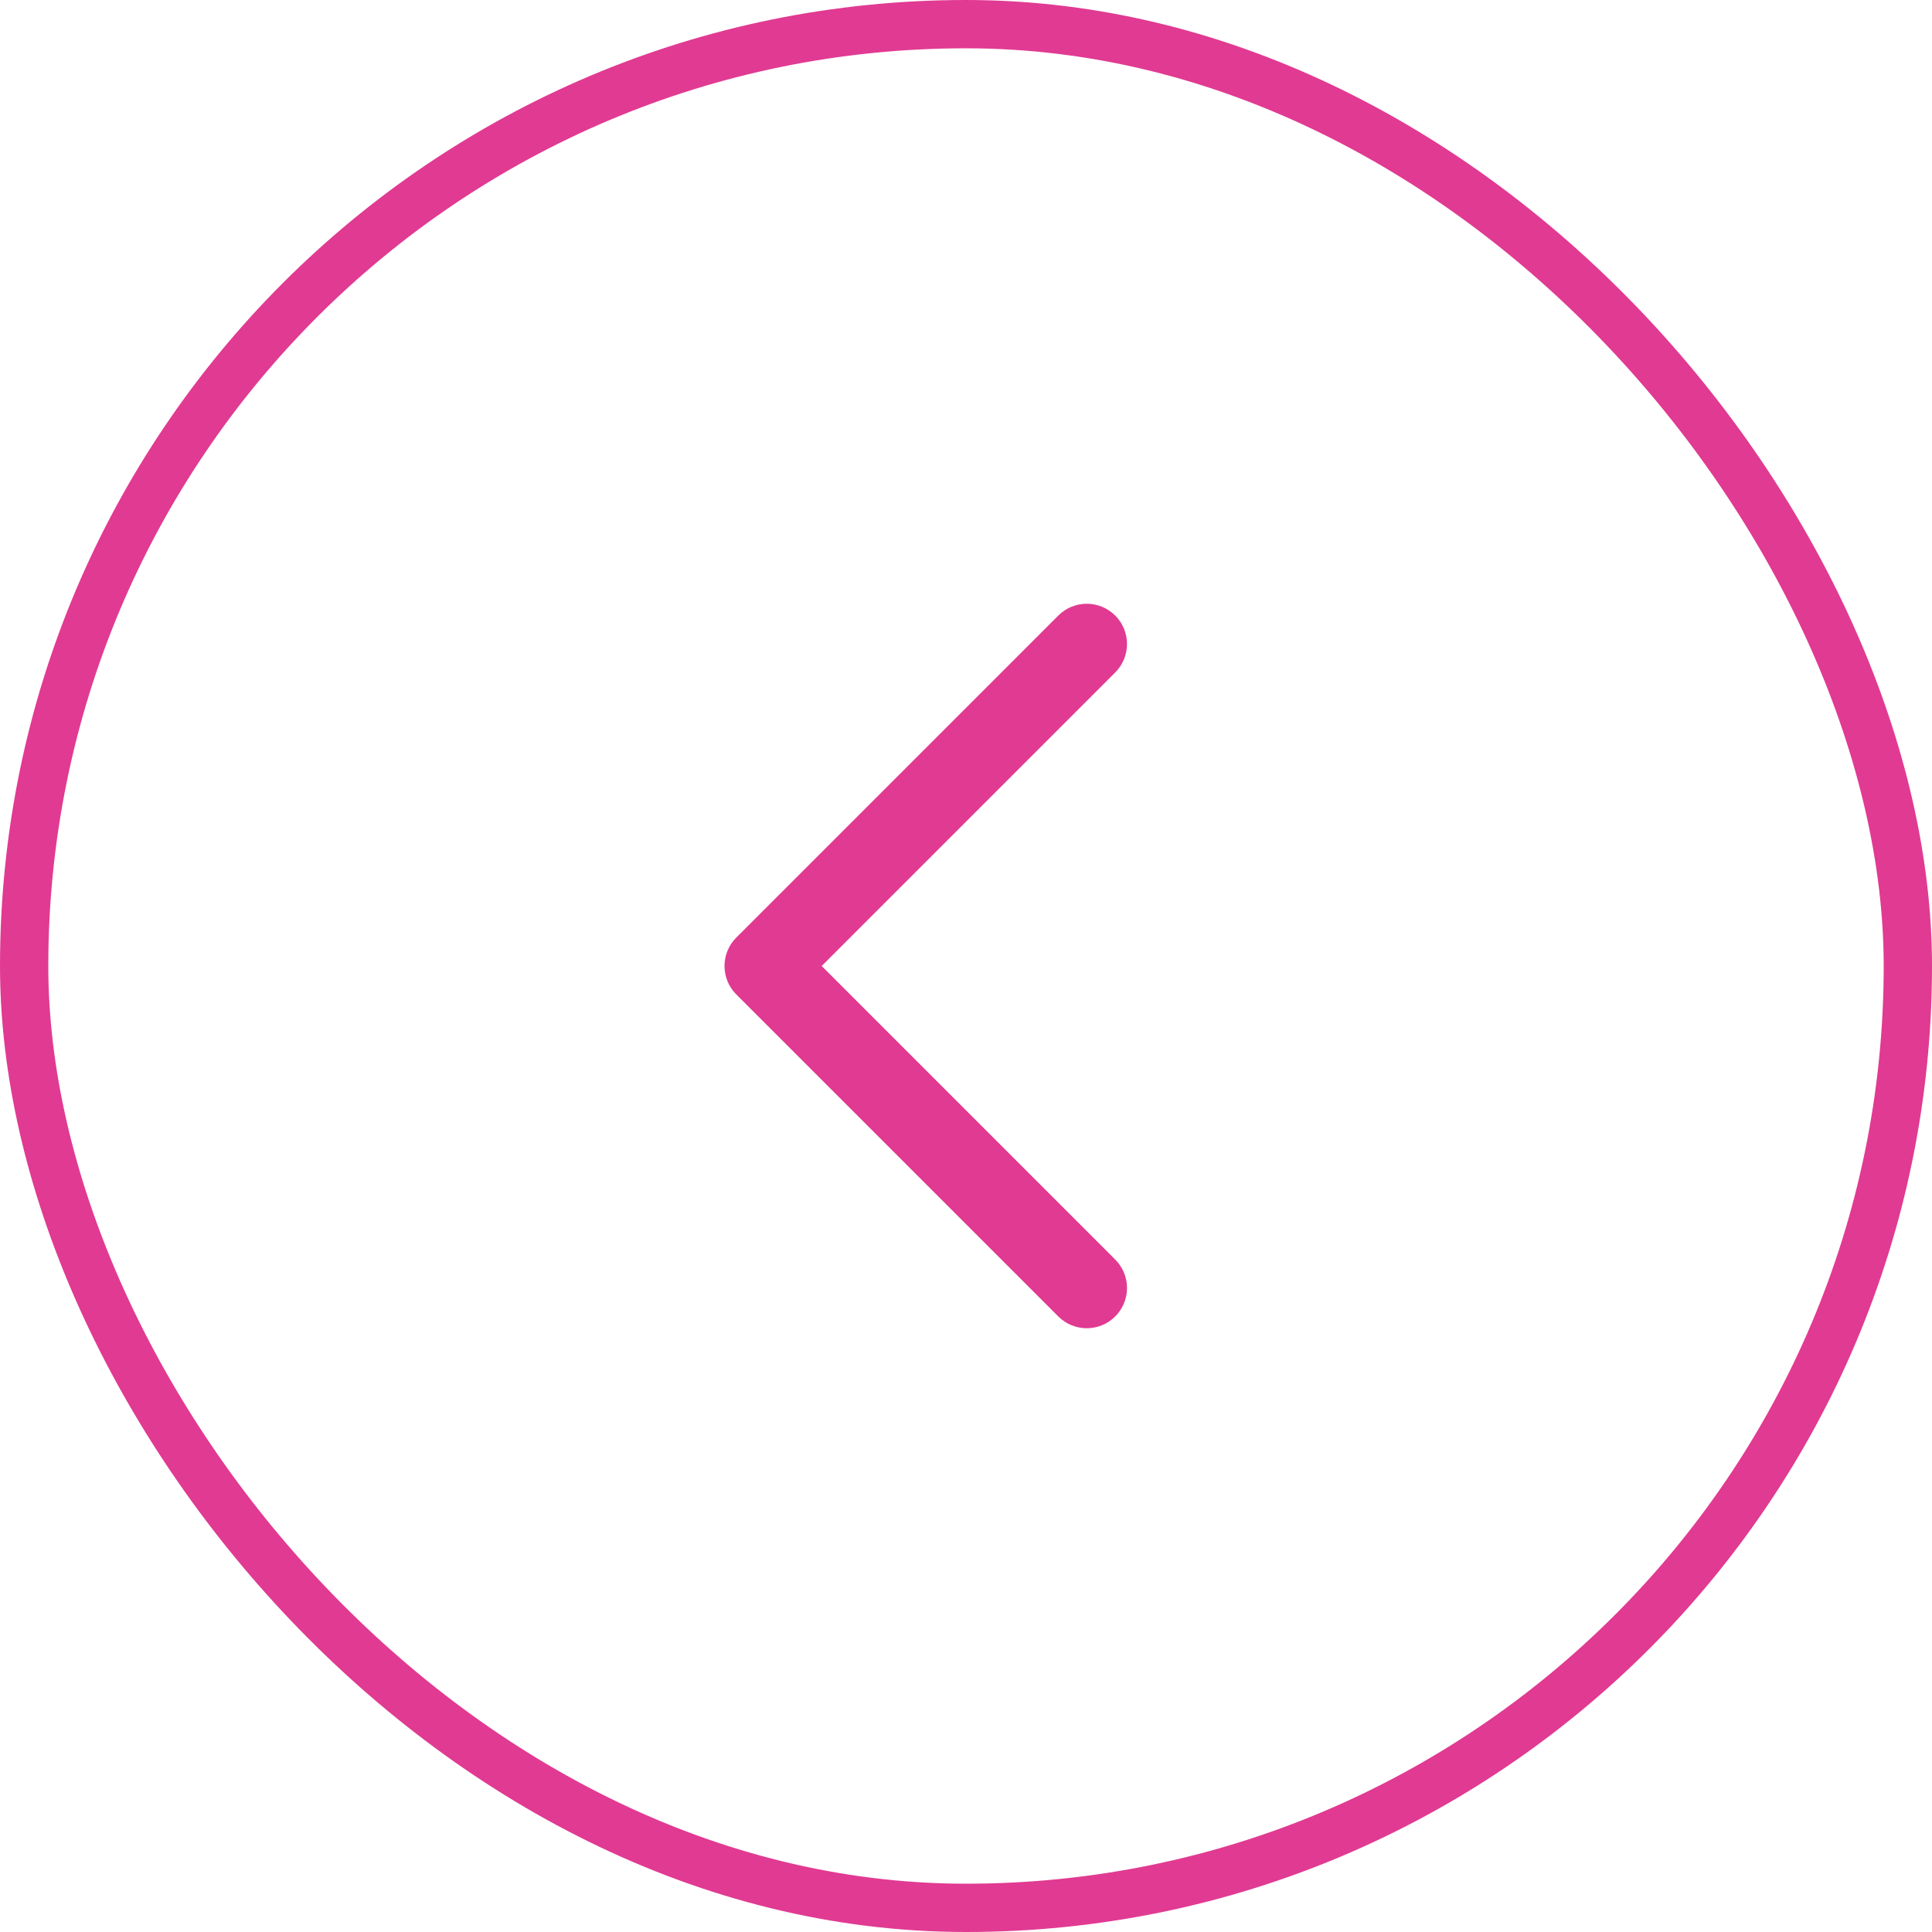<svg width="40" height="40" viewBox="0 0 40 40" fill="none" xmlns="http://www.w3.org/2000/svg">
<rect x="0.5" y="0.5" width="39" height="39" rx="19.5" stroke="#E13A92"/>
<path d="M17.012 20L23.089 26.077C23.415 26.403 23.415 26.93 23.089 27.256C22.764 27.581 22.236 27.581 21.911 27.256L15.244 20.589C14.919 20.264 14.919 19.736 15.244 19.411L21.911 12.744C22.236 12.419 22.764 12.419 23.089 12.744C23.415 13.069 23.415 13.597 23.089 13.923L17.012 20Z" fill="#E13A92"/>
</svg>
